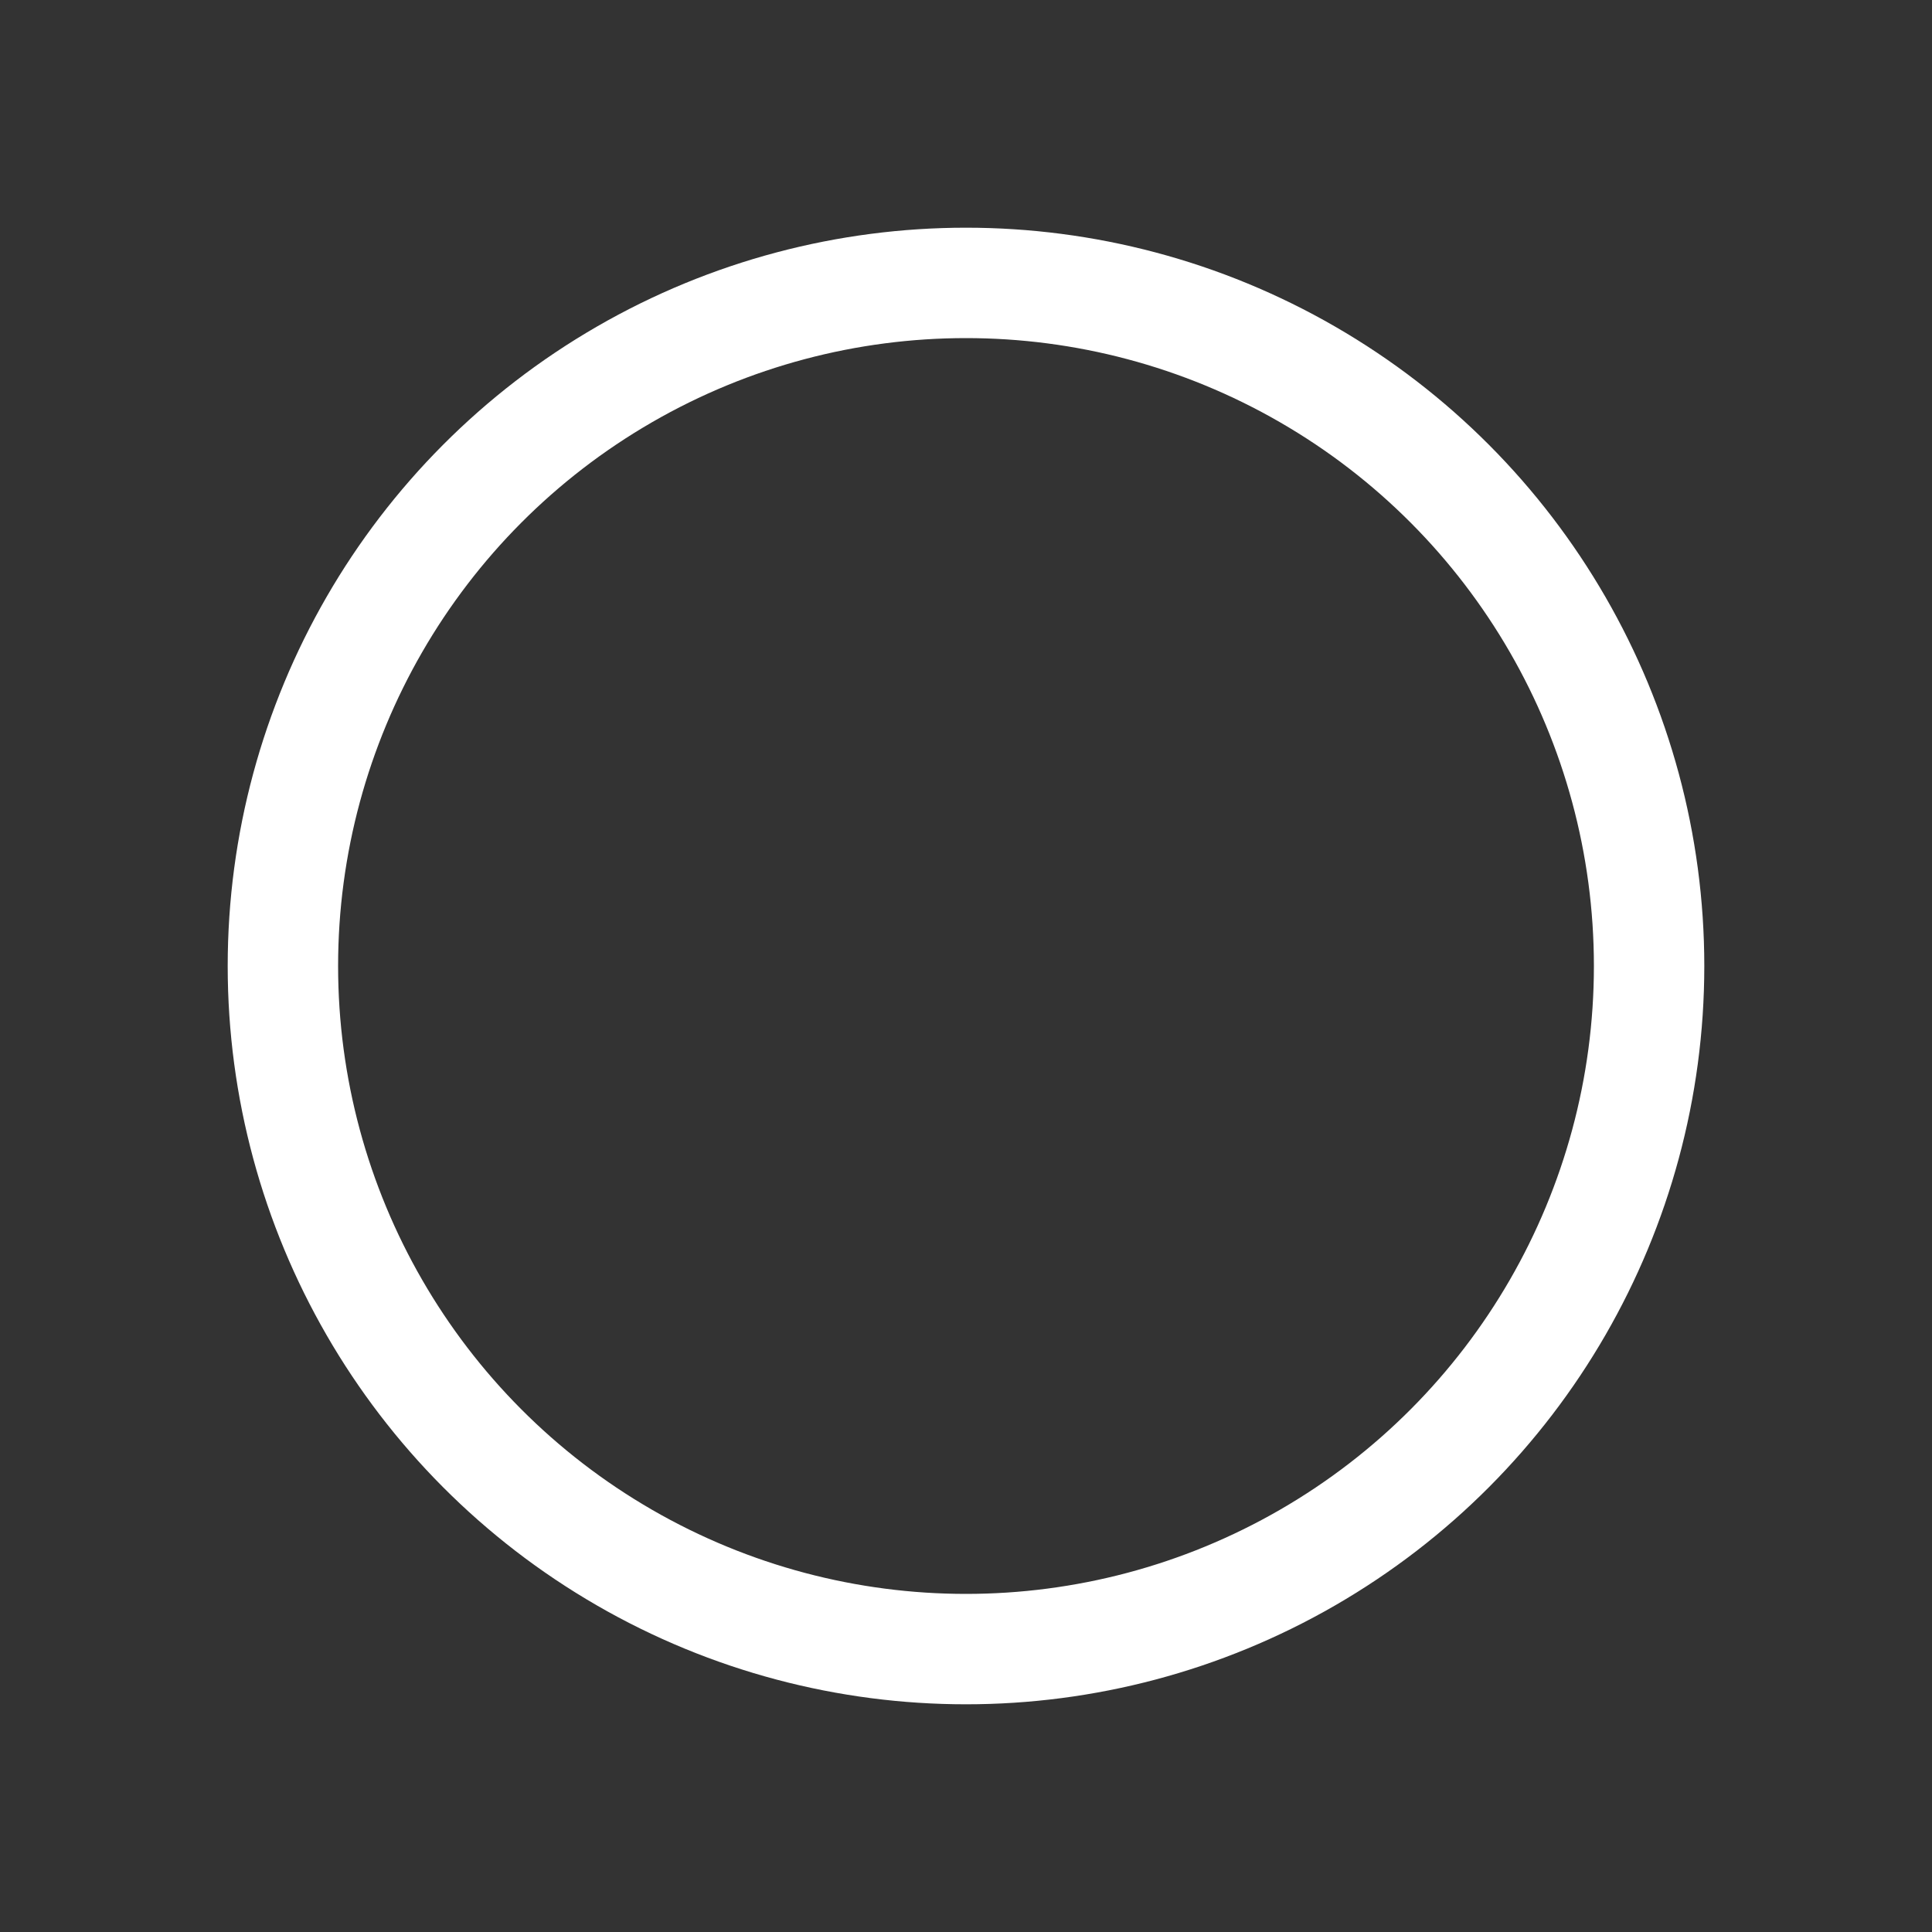 <svg xmlns="http://www.w3.org/2000/svg" width="35" height="35" viewBox="0 0 35 35">
  <rect x="0" y="0" width="35" height="35" fill="#333333" stroke="none"/>
  <defs>
    <style>
      .cls-1 {
        fill: #807d85;
        fill-opacity: 0;
        stroke: #fff;
        stroke-linejoin: round;
        stroke-width: 2px;
      }
    </style>
  </defs>
  <circle class="cls-1" cx="17.5" cy="17.5" r="12.375"/>
</svg>
